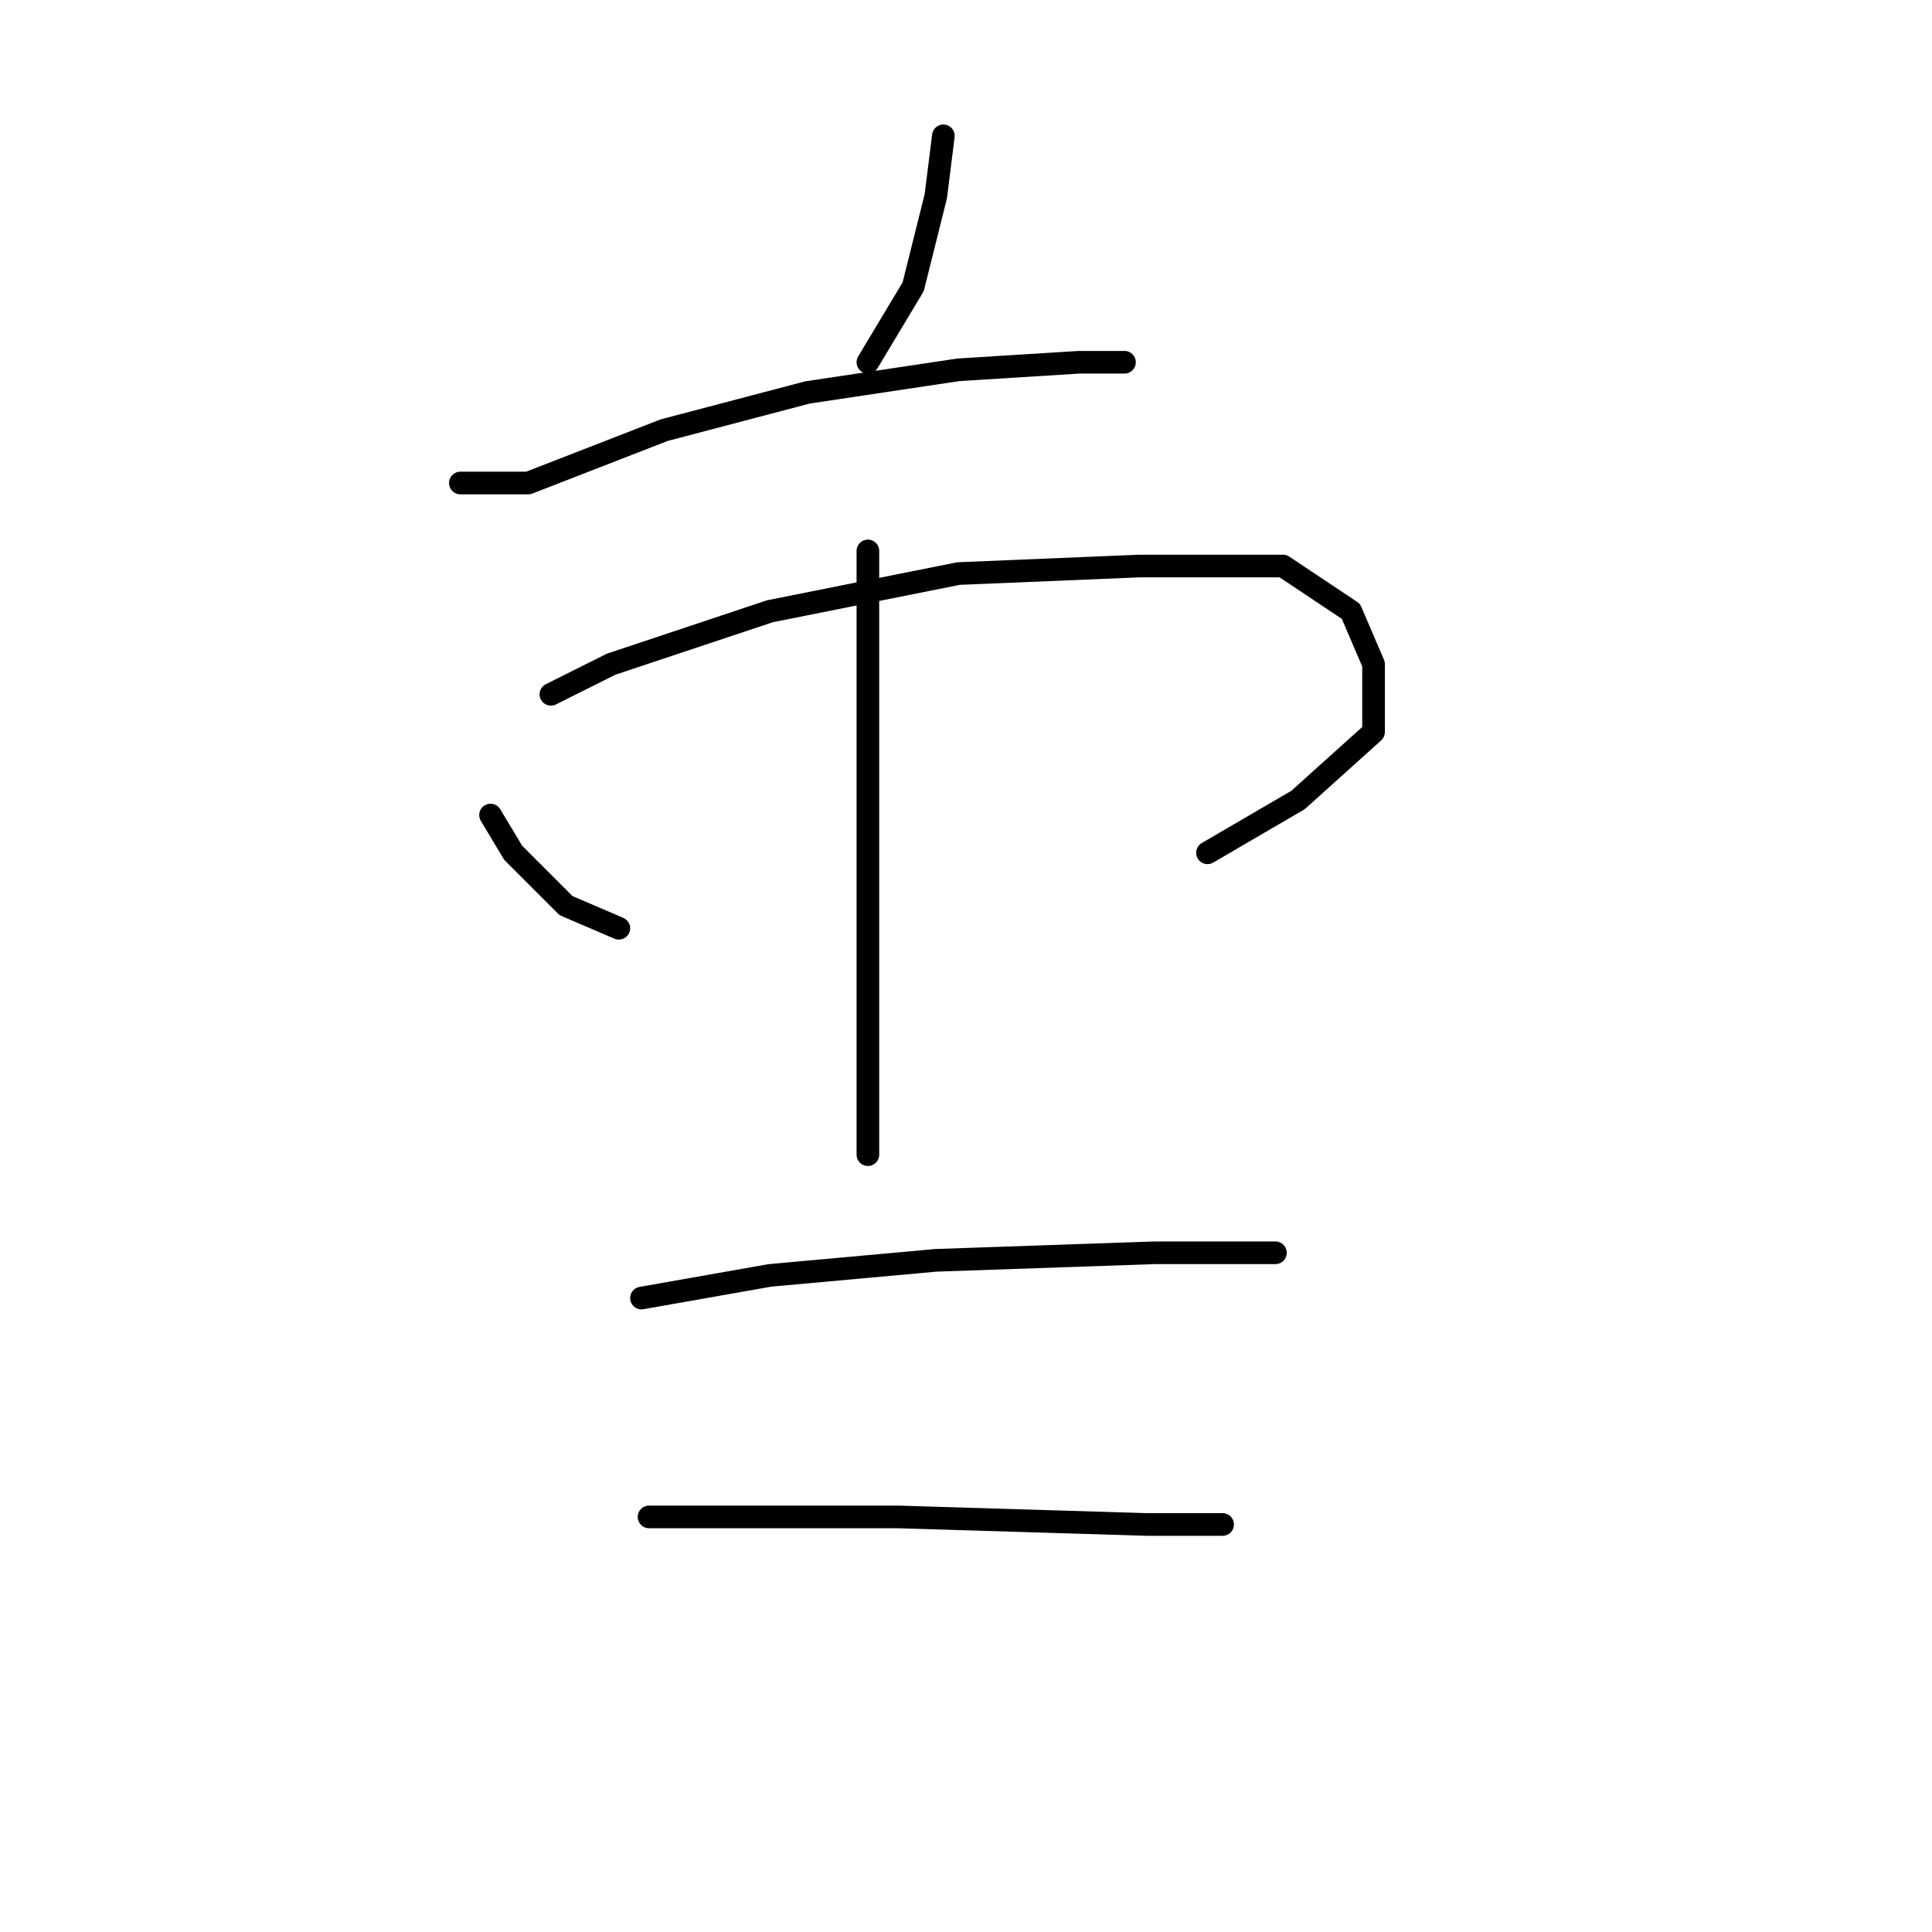 <?xml version="1.0" standalone="no"?>
    <svg width="256" height="256" xmlns="http://www.w3.org/2000/svg" version="1.1">
    <polyline stroke="black" stroke-width="3" stroke-linecap="round" fill="transparent" stroke-linejoin="round" points="125 18 124 26 121 38 115 48 115 48 " />
        <polyline stroke="black" stroke-width="3" stroke-linecap="round" fill="transparent" stroke-linejoin="round" points="61 64 70 64 88 57 107 52 127 49 143 48 149 48 149 48 " />
        <polyline stroke="black" stroke-width="3" stroke-linecap="round" fill="transparent" stroke-linejoin="round" points="65 108 68 113 75 120 82 123 82 123 " />
        <polyline stroke="black" stroke-width="3" stroke-linecap="round" fill="transparent" stroke-linejoin="round" points="73 92 81 88 102 81 127 76 151 75 170 75 179 81 182 88 182 97 172 106 160 113 160 113 " />
        <polyline stroke="black" stroke-width="3" stroke-linecap="round" fill="transparent" stroke-linejoin="round" points="115 73 115 92 115 113 115 137 115 153 115 153 " />
        <polyline stroke="black" stroke-width="3" stroke-linecap="round" fill="transparent" stroke-linejoin="round" points="85 172 102 169 124 167 153 166 160 166 169 166 169 166 " />
        <polyline stroke="black" stroke-width="3" stroke-linecap="round" fill="transparent" stroke-linejoin="round" points="86 201 99 201 119 201 152 202 162 202 162 202 " />
        </svg>